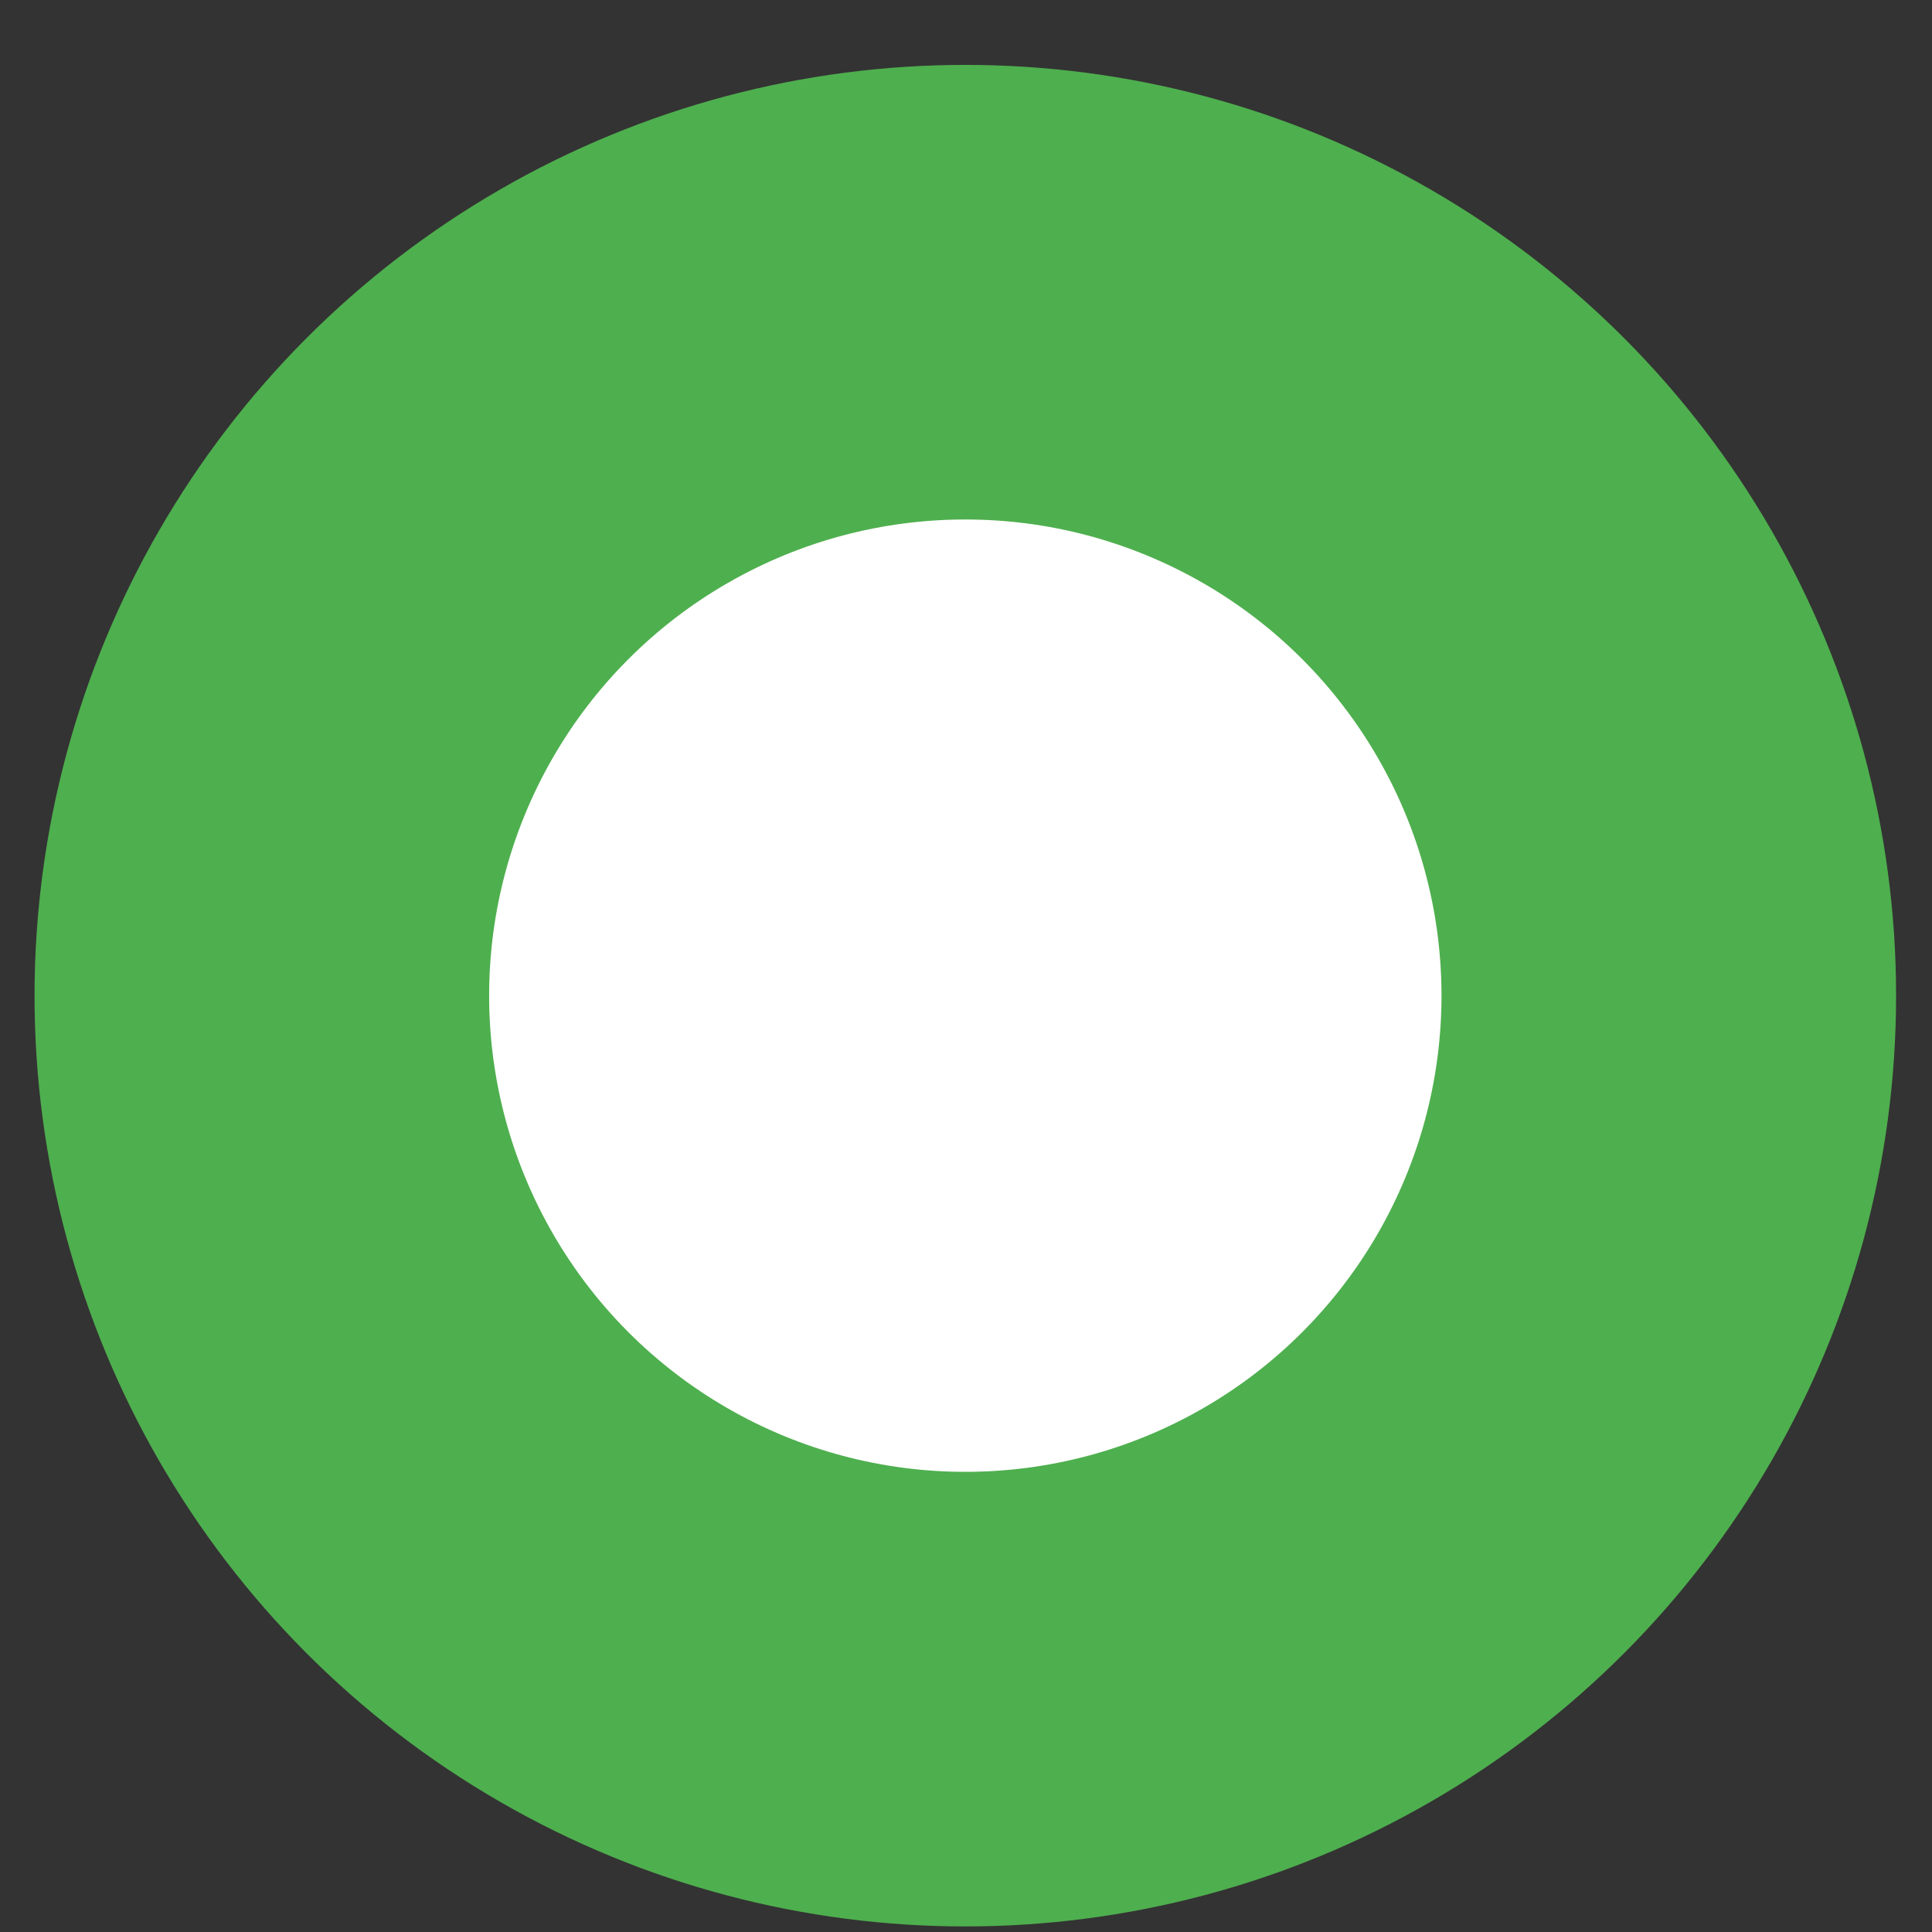 <svg width="17" height="17" viewBox="0 0 17 17" fill="none" xmlns="http://www.w3.org/2000/svg">
<rect x="0" y="0" width="17" height="17" fill="#333333" stroke="none"/>
<circle cx="8.494" cy="8.761" r="6.19" fill="white" stroke="#4EAF4E" stroke-width="4"/>
</svg>
